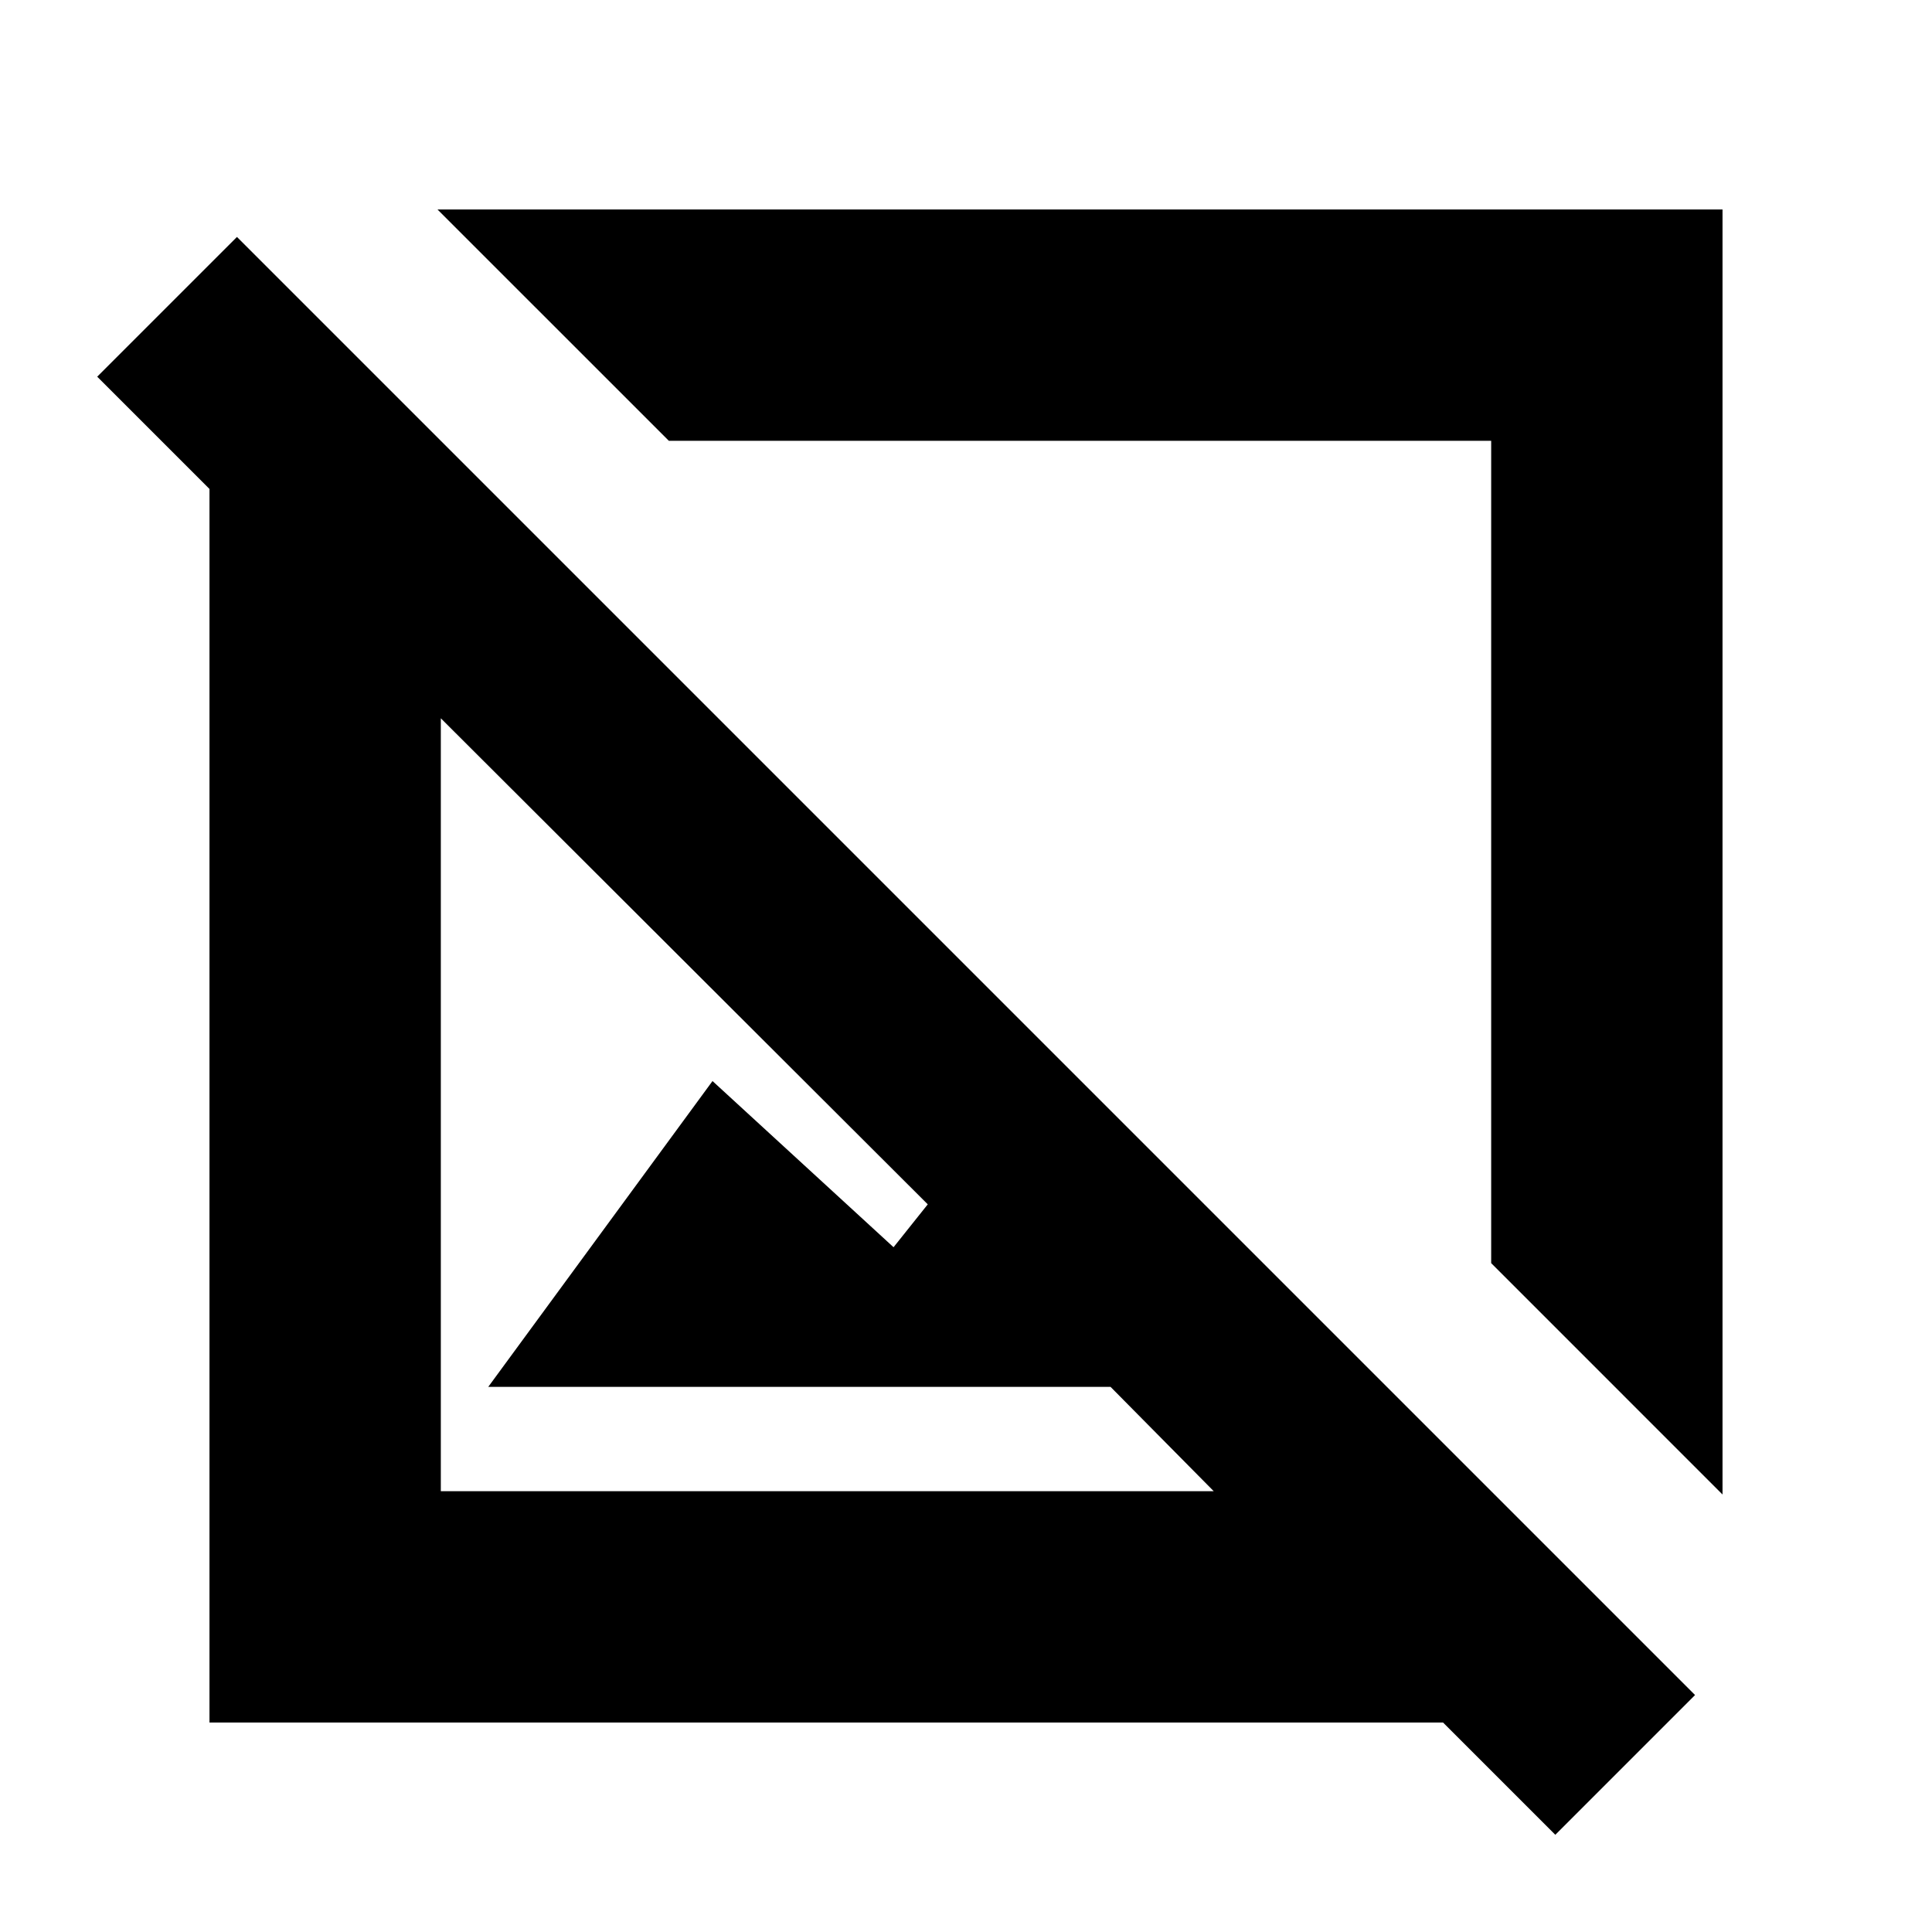 <svg xmlns="http://www.w3.org/2000/svg" height="20" viewBox="0 -960 960 960" width="20"><path d="M855.91-217.39 740.96-332.35v-408.61H332.35L217.39-855.91h638.52v638.52ZM772.83-48.3l-55.79-55.79H104.09v-612.95L48.3-772.83l69.44-69.43 724.52 724.52-69.43 69.44ZM242.61-270.87l111.43-151.96L444-340.26l17-21.31-241.96-241.52v384.05h384.05l-51.26-51.83H242.61Zm291.04-262.78ZM407.57-407.57Z"/></svg>